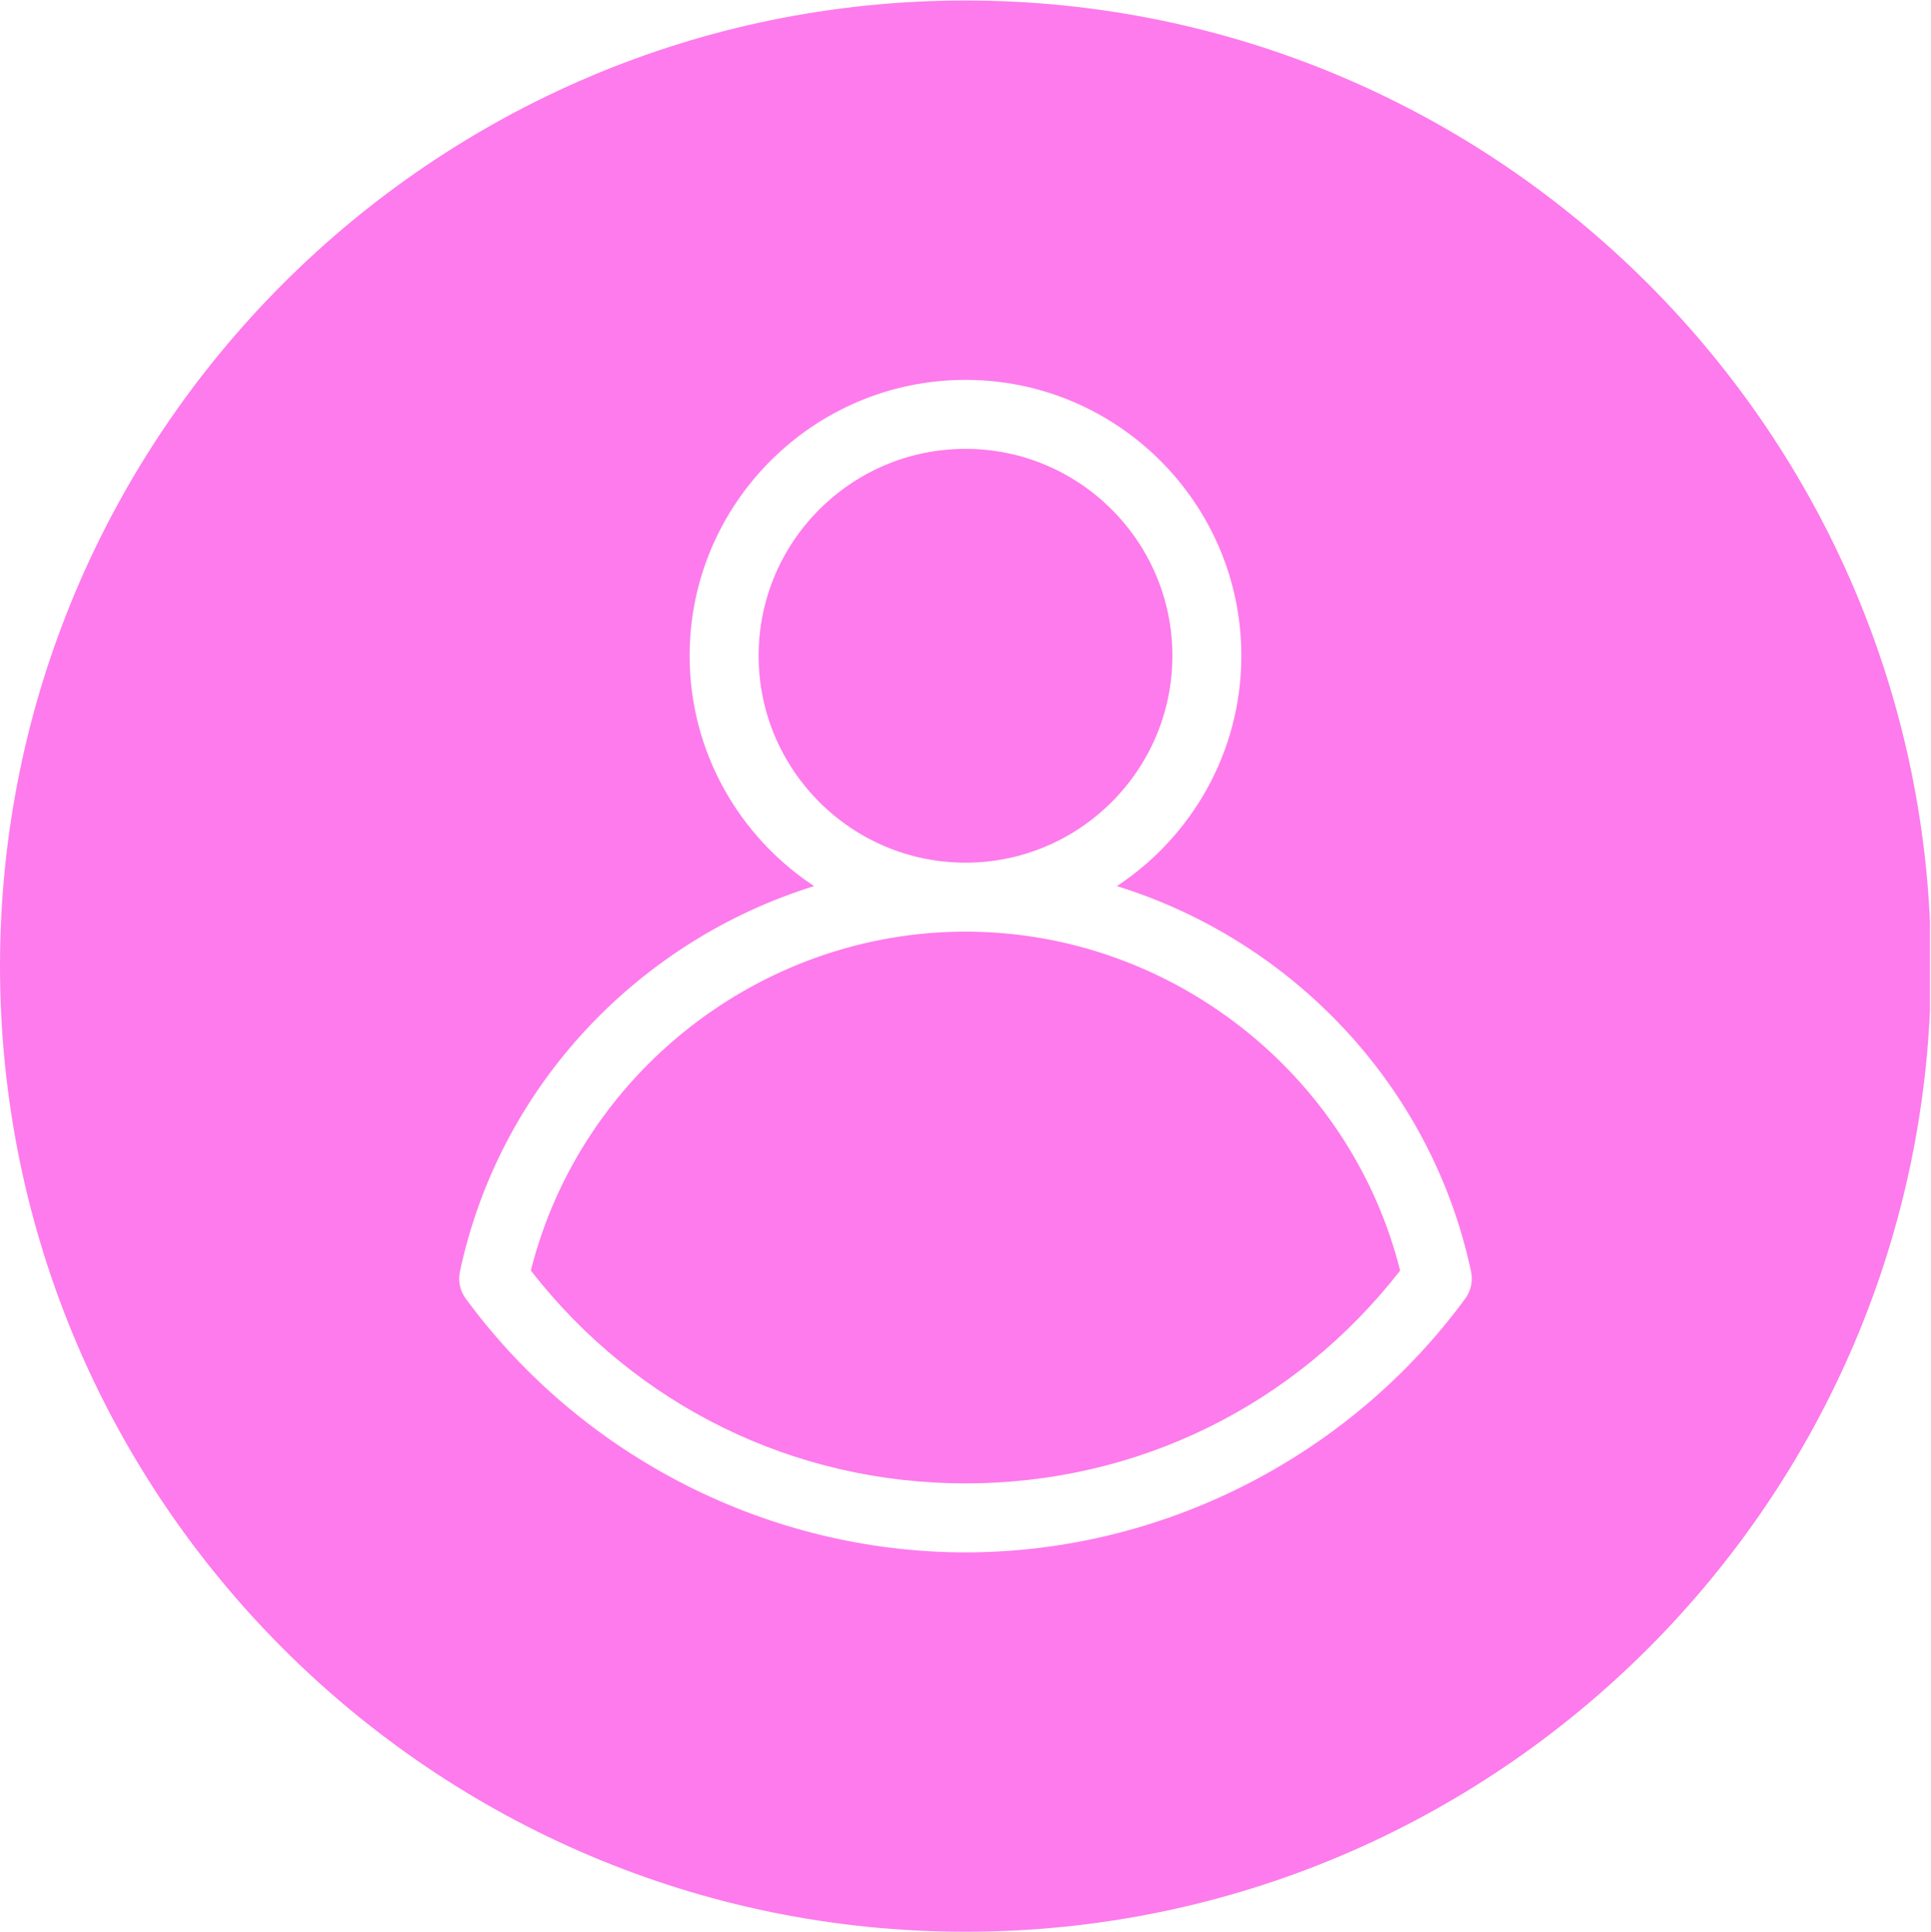<?xml version="1.0" encoding="UTF-8"?>
<svg xmlns="http://www.w3.org/2000/svg" xmlns:xlink="http://www.w3.org/1999/xlink" width="224.88pt" height="225pt" viewBox="0 0 224.88 225" version="1.2">
<defs>
<clipPath id="clip1">
  <path d="M 0 0.059 L 224.762 0.059 L 224.762 224.938 L 0 224.938 Z M 0 0.059 "/>
</clipPath>
</defs>
<g id="surface1">
<g clip-path="url(#clip1)" clip-rule="nonzero">
<path style=" stroke:none;fill-rule:nonzero;fill:rgb(99.219%,48.239%,92.549%);fill-opacity:1;" d="M 170.621 151.246 C 157.02 169.738 135.266 180.766 112.441 180.766 C 89.617 180.766 67.859 169.738 54.258 151.246 C 53.57 150.32 53.316 149.16 53.57 148.031 C 58.18 126.414 74.418 109.504 94.809 103.184 C 86.086 97.426 80.312 87.559 80.312 76.359 C 80.312 58.648 94.73 44.234 112.441 44.234 C 130.148 44.234 144.566 58.648 144.566 76.359 C 144.566 87.559 138.793 97.426 130.07 103.184 C 150.465 109.504 166.699 126.414 171.312 148.031 C 171.562 149.16 171.312 150.32 170.621 151.246 Z M 112.441 0.059 C 50.434 0.059 0 50.492 0 112.5 C 0 174.508 50.434 224.941 112.441 224.941 C 174.449 224.941 224.879 174.508 224.879 112.5 C 224.879 50.492 174.449 0.059 112.441 0.059 "/>
</g>
<path style=" stroke:none;fill-rule:nonzero;fill:rgb(99.219%,48.239%,92.549%);fill-opacity:1;" d="M 112.441 100.453 C 125.727 100.453 136.535 89.645 136.535 76.359 C 136.535 63.07 125.727 52.266 112.441 52.266 C 99.152 52.266 88.348 63.07 88.348 76.359 C 88.348 89.645 99.152 100.453 112.441 100.453 "/>
<path style=" stroke:none;fill-rule:nonzero;fill:rgb(99.219%,48.239%,92.549%);fill-opacity:1;" d="M 112.441 108.484 C 88.598 108.484 67.594 124.969 61.82 147.953 C 74.117 163.73 92.473 172.734 112.441 172.734 C 132.41 172.734 150.762 163.73 163.059 147.953 C 157.289 124.969 136.285 108.484 112.441 108.484 "/>
</g>
</svg>
